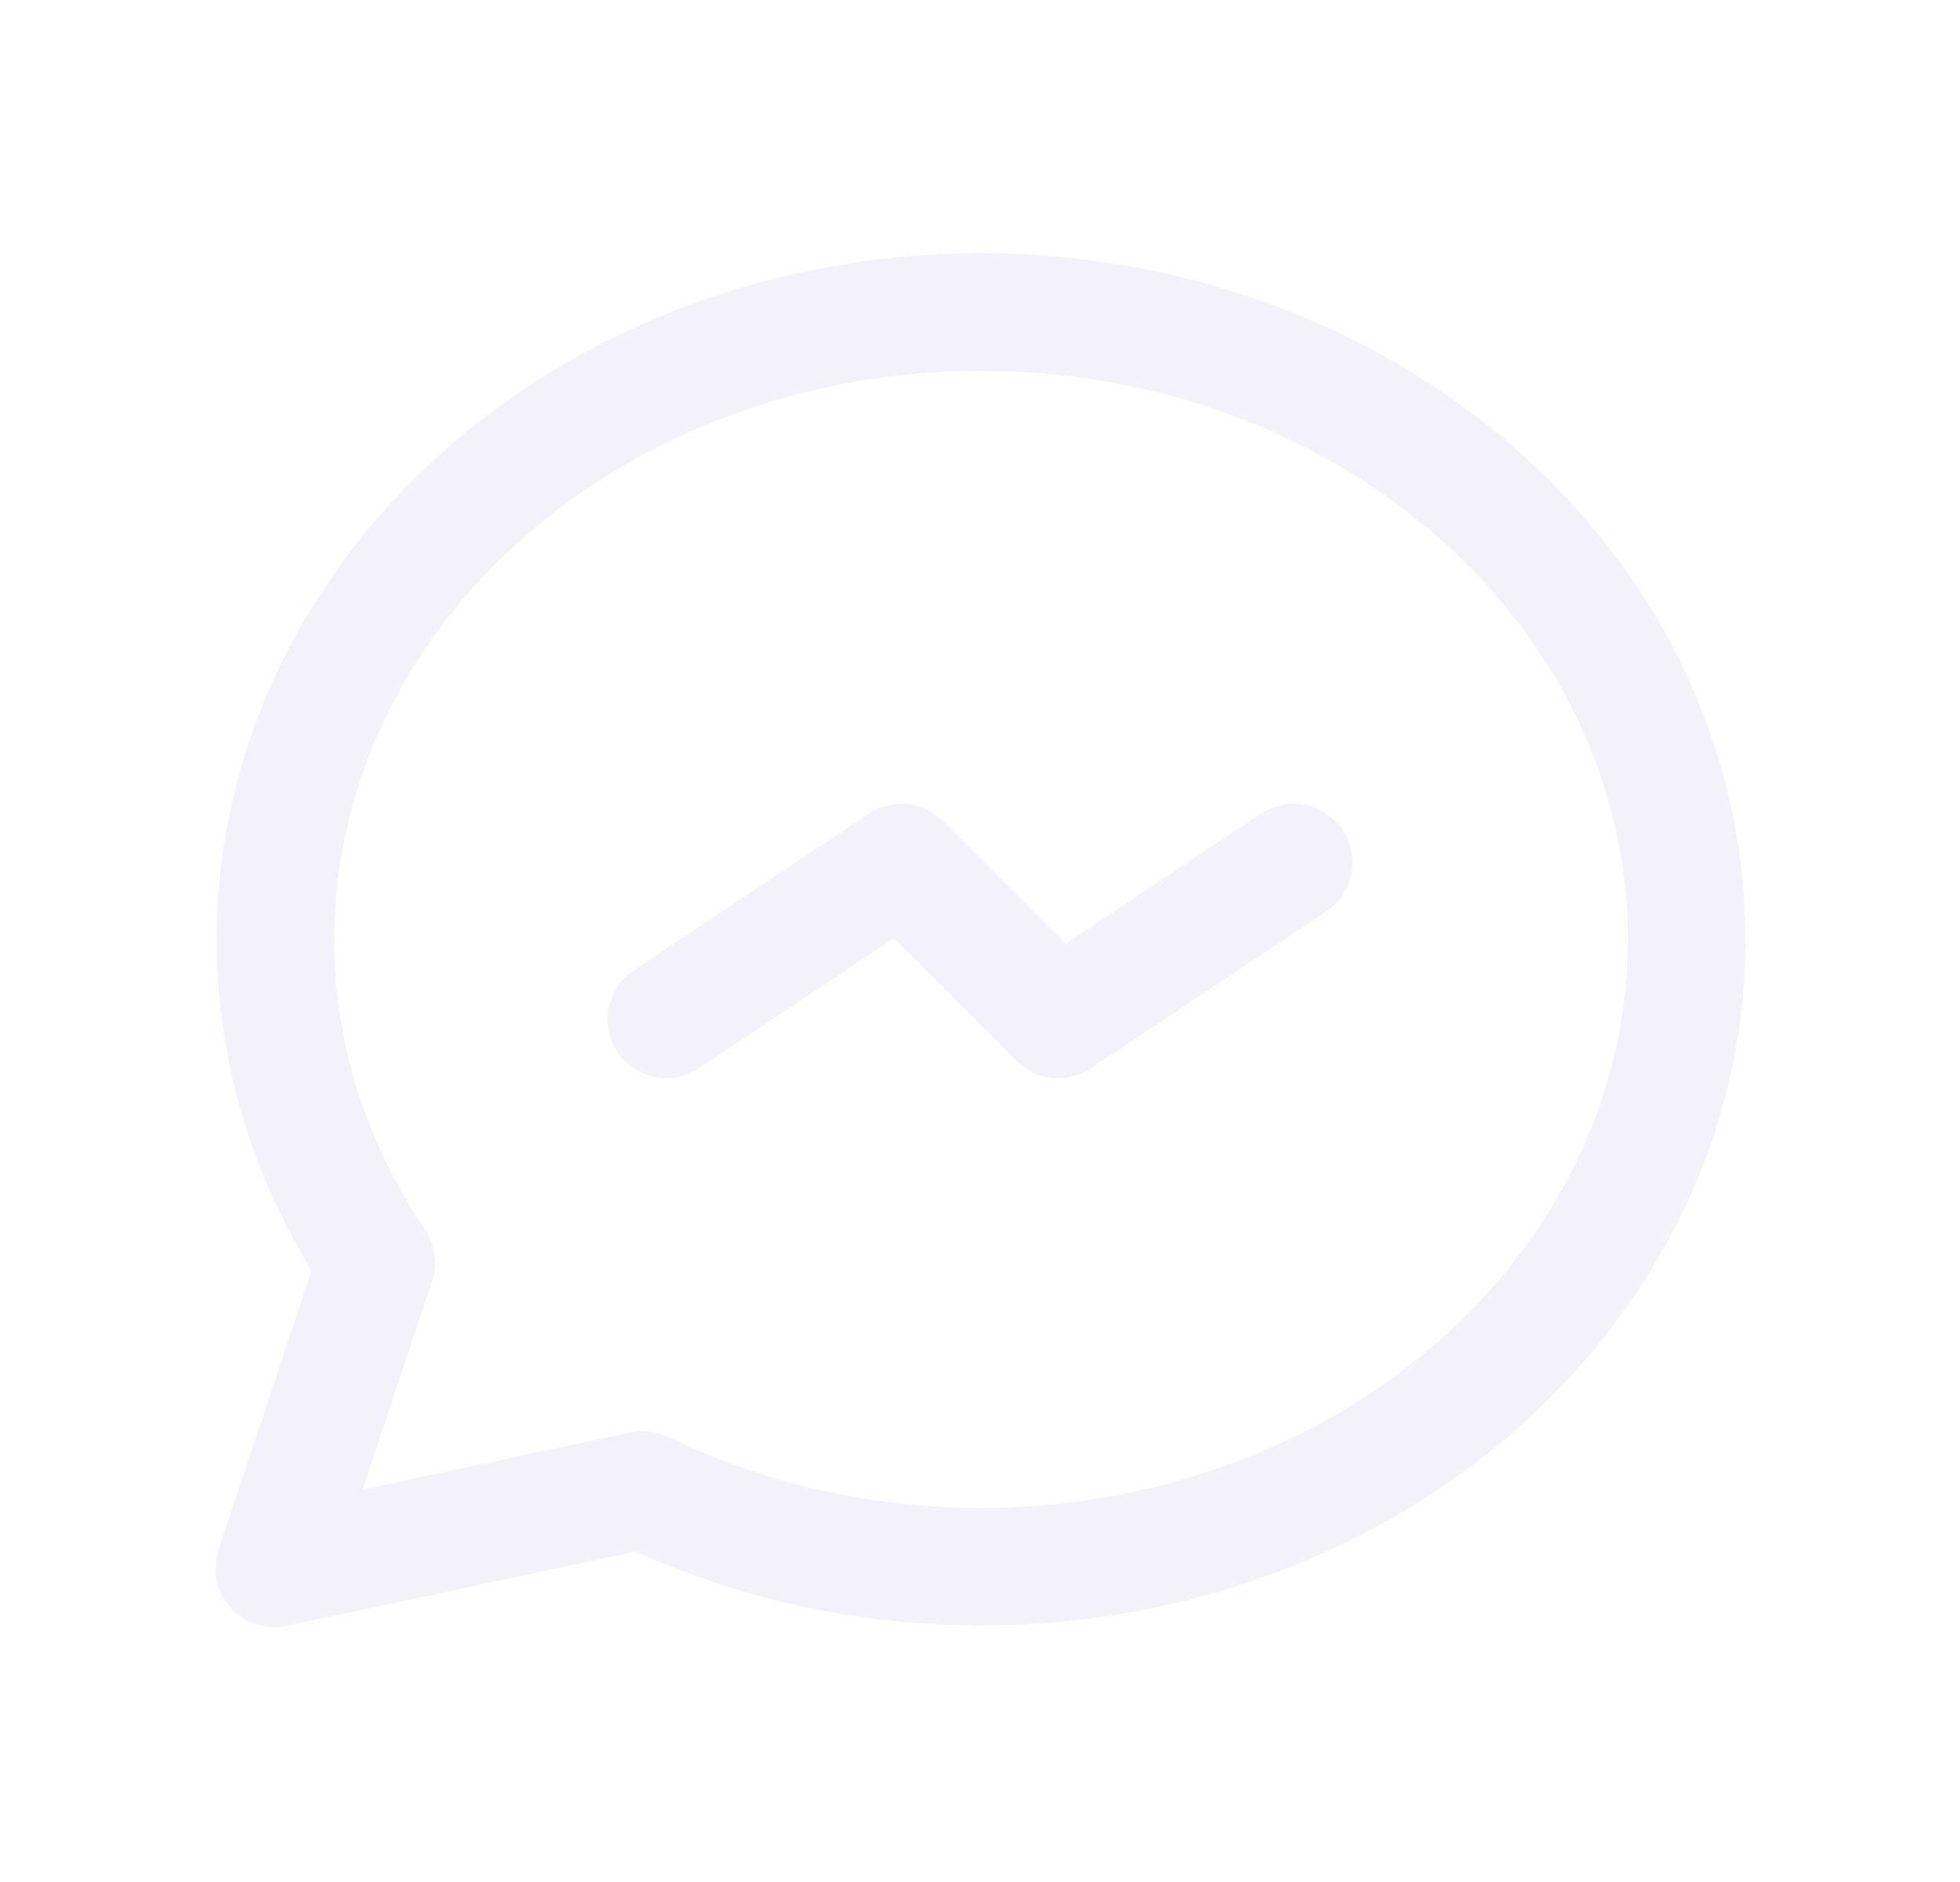 <svg width="25" height="24" viewBox="0 0 25 24" fill="none" xmlns="http://www.w3.org/2000/svg">
<path d="M3.5 20L4.8 16.1C2.476 12.663 3.374 8.228 6.9 5.726C10.426 3.225 15.49 3.43 18.745 6.207C22 8.983 22.44 13.473 19.774 16.707C17.108 19.942 12.159 20.922 8.2 19L3.5 20" stroke="#E1DEF5" stroke-opacity="0.4" stroke-width="1.5" stroke-linecap="round" stroke-linejoin="round"/>
<path d="M8.5 13L11.5 11L13.5 13L16.5 11" stroke="#E1DEF5" stroke-opacity="0.4" stroke-width="1.5" stroke-linecap="round" stroke-linejoin="round"/>
</svg>
